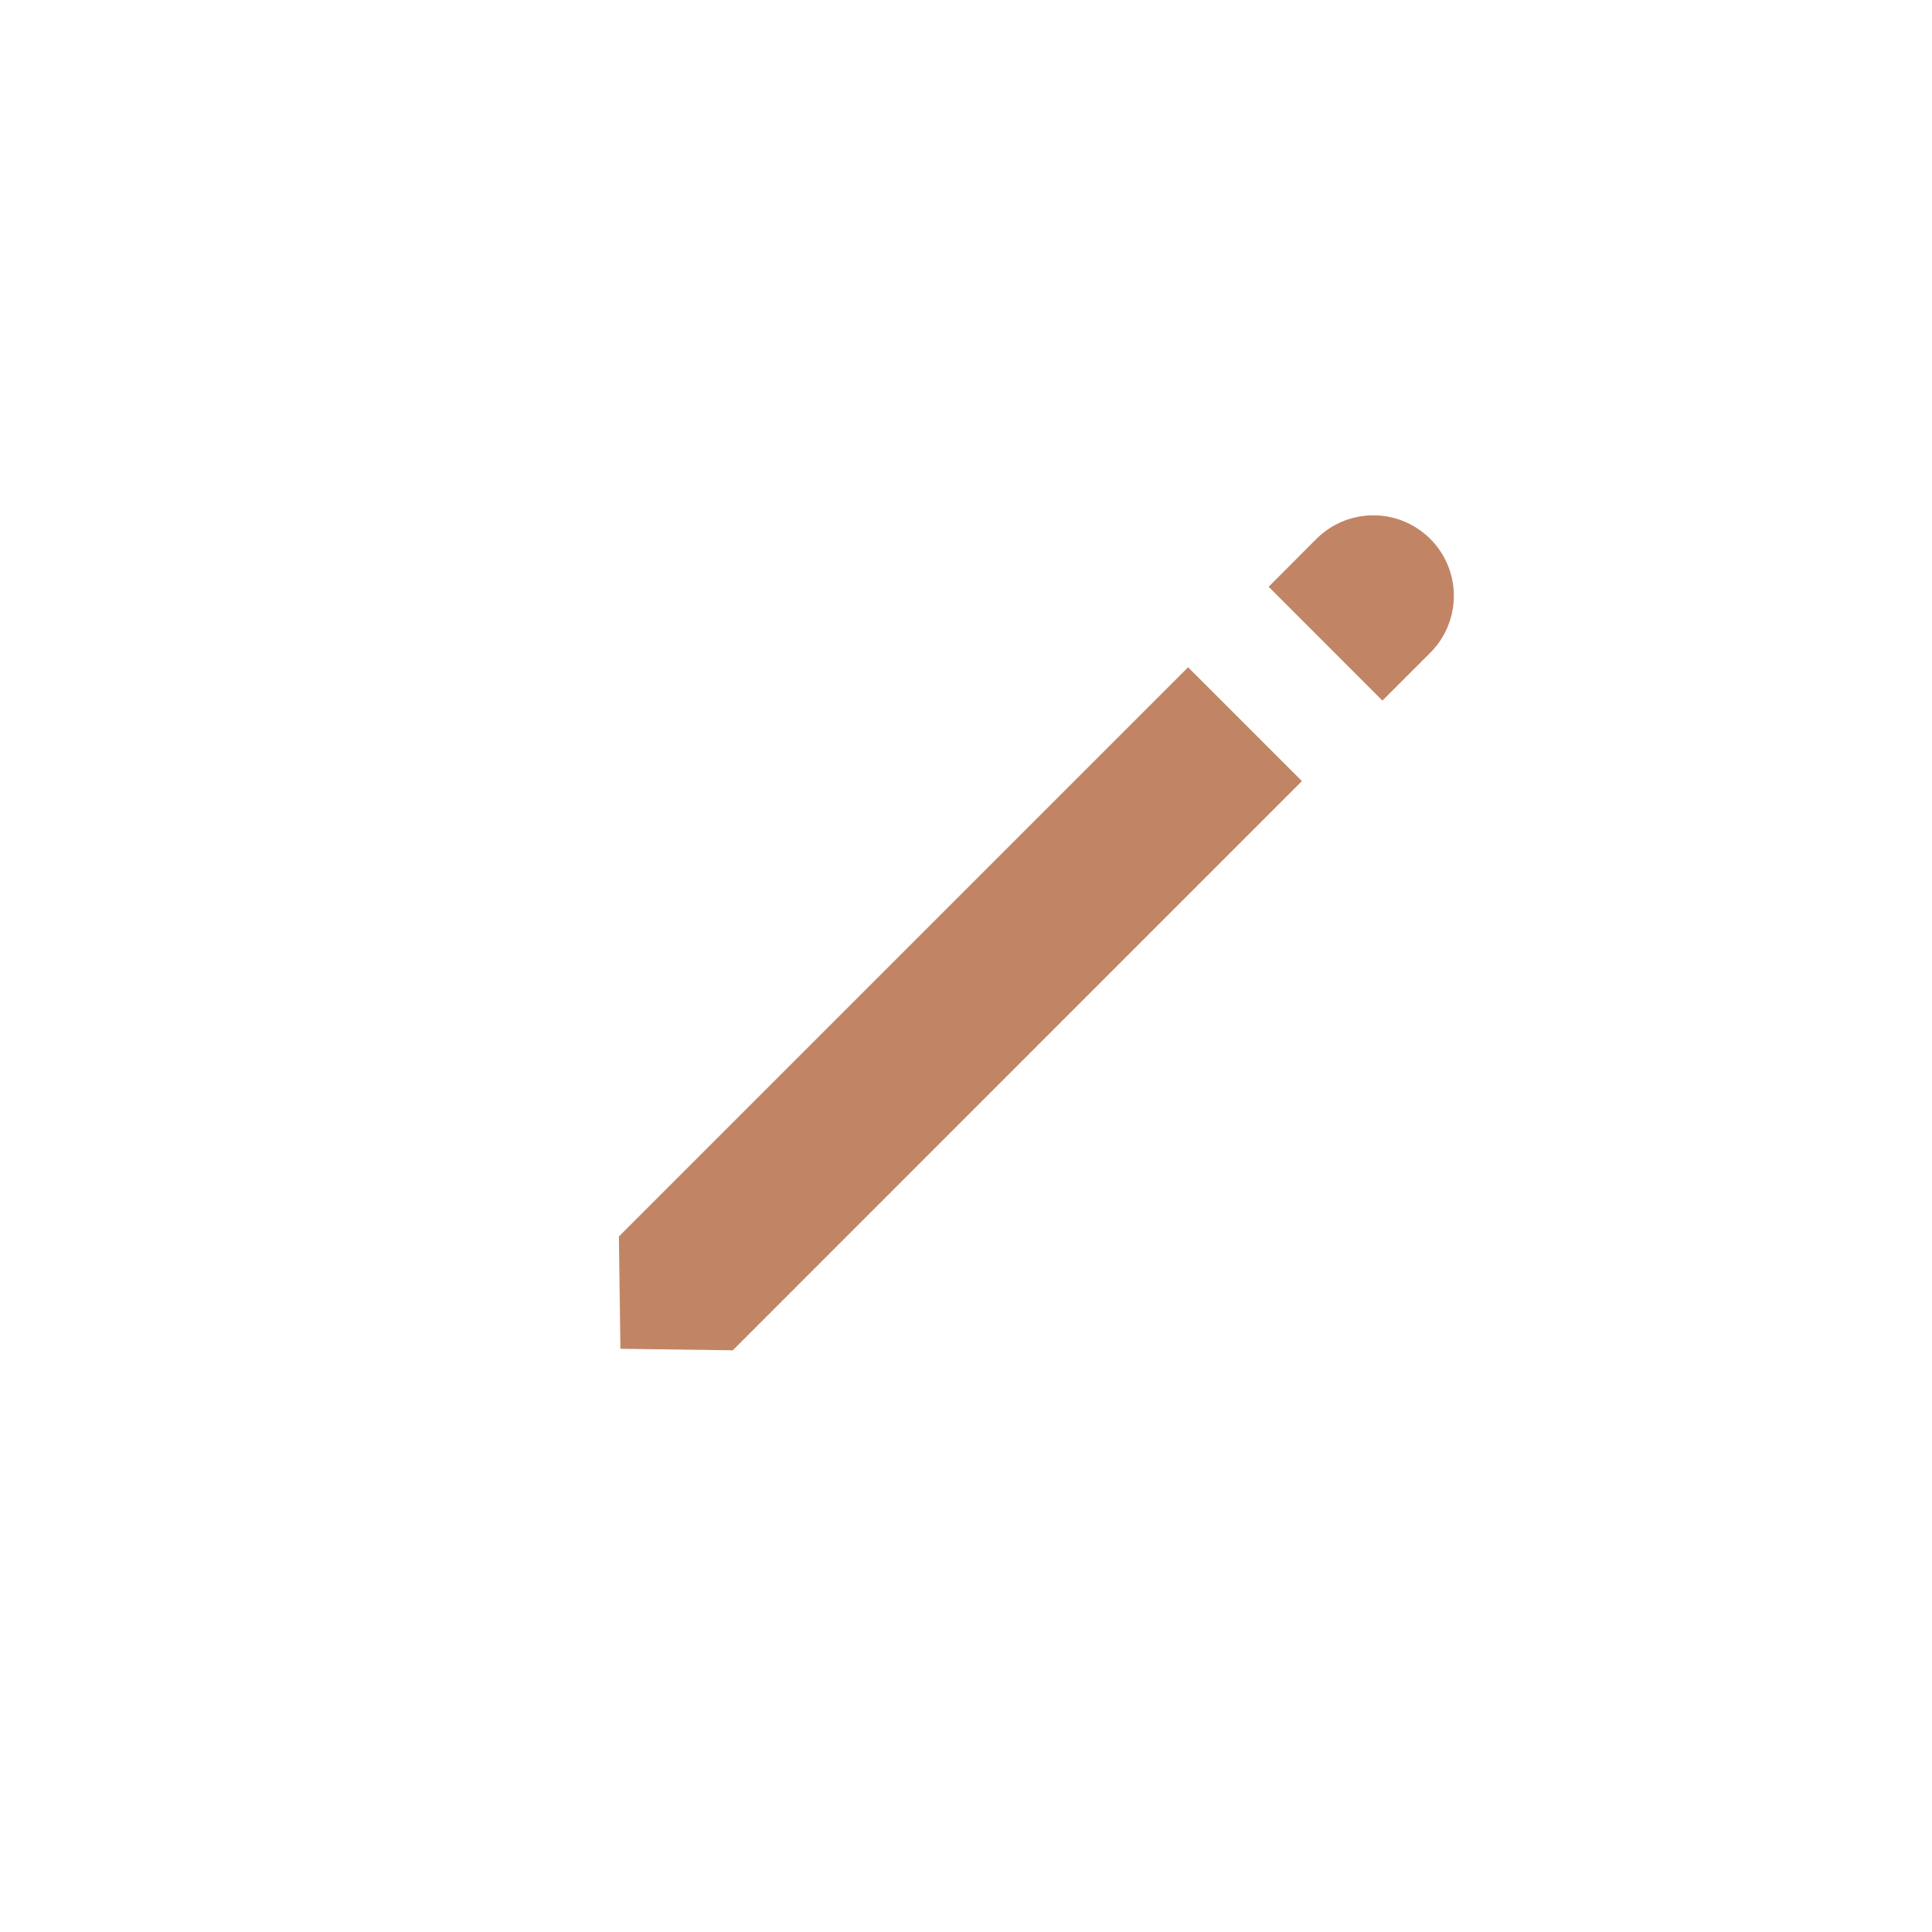 <svg width="24" height="24" viewBox="0 0 24 24" xmlns="http://www.w3.org/2000/svg"><path d="M7.688 15.36l7.071-7.071 1.414 1.414-7.07 7.071-1.396-.019zm8.652-8.653l-.58.582 1.413 1.414.582-.582a1 1 0 10-1.414-1.414z" fill="#c18565" fill-rule="evenodd"/></svg>